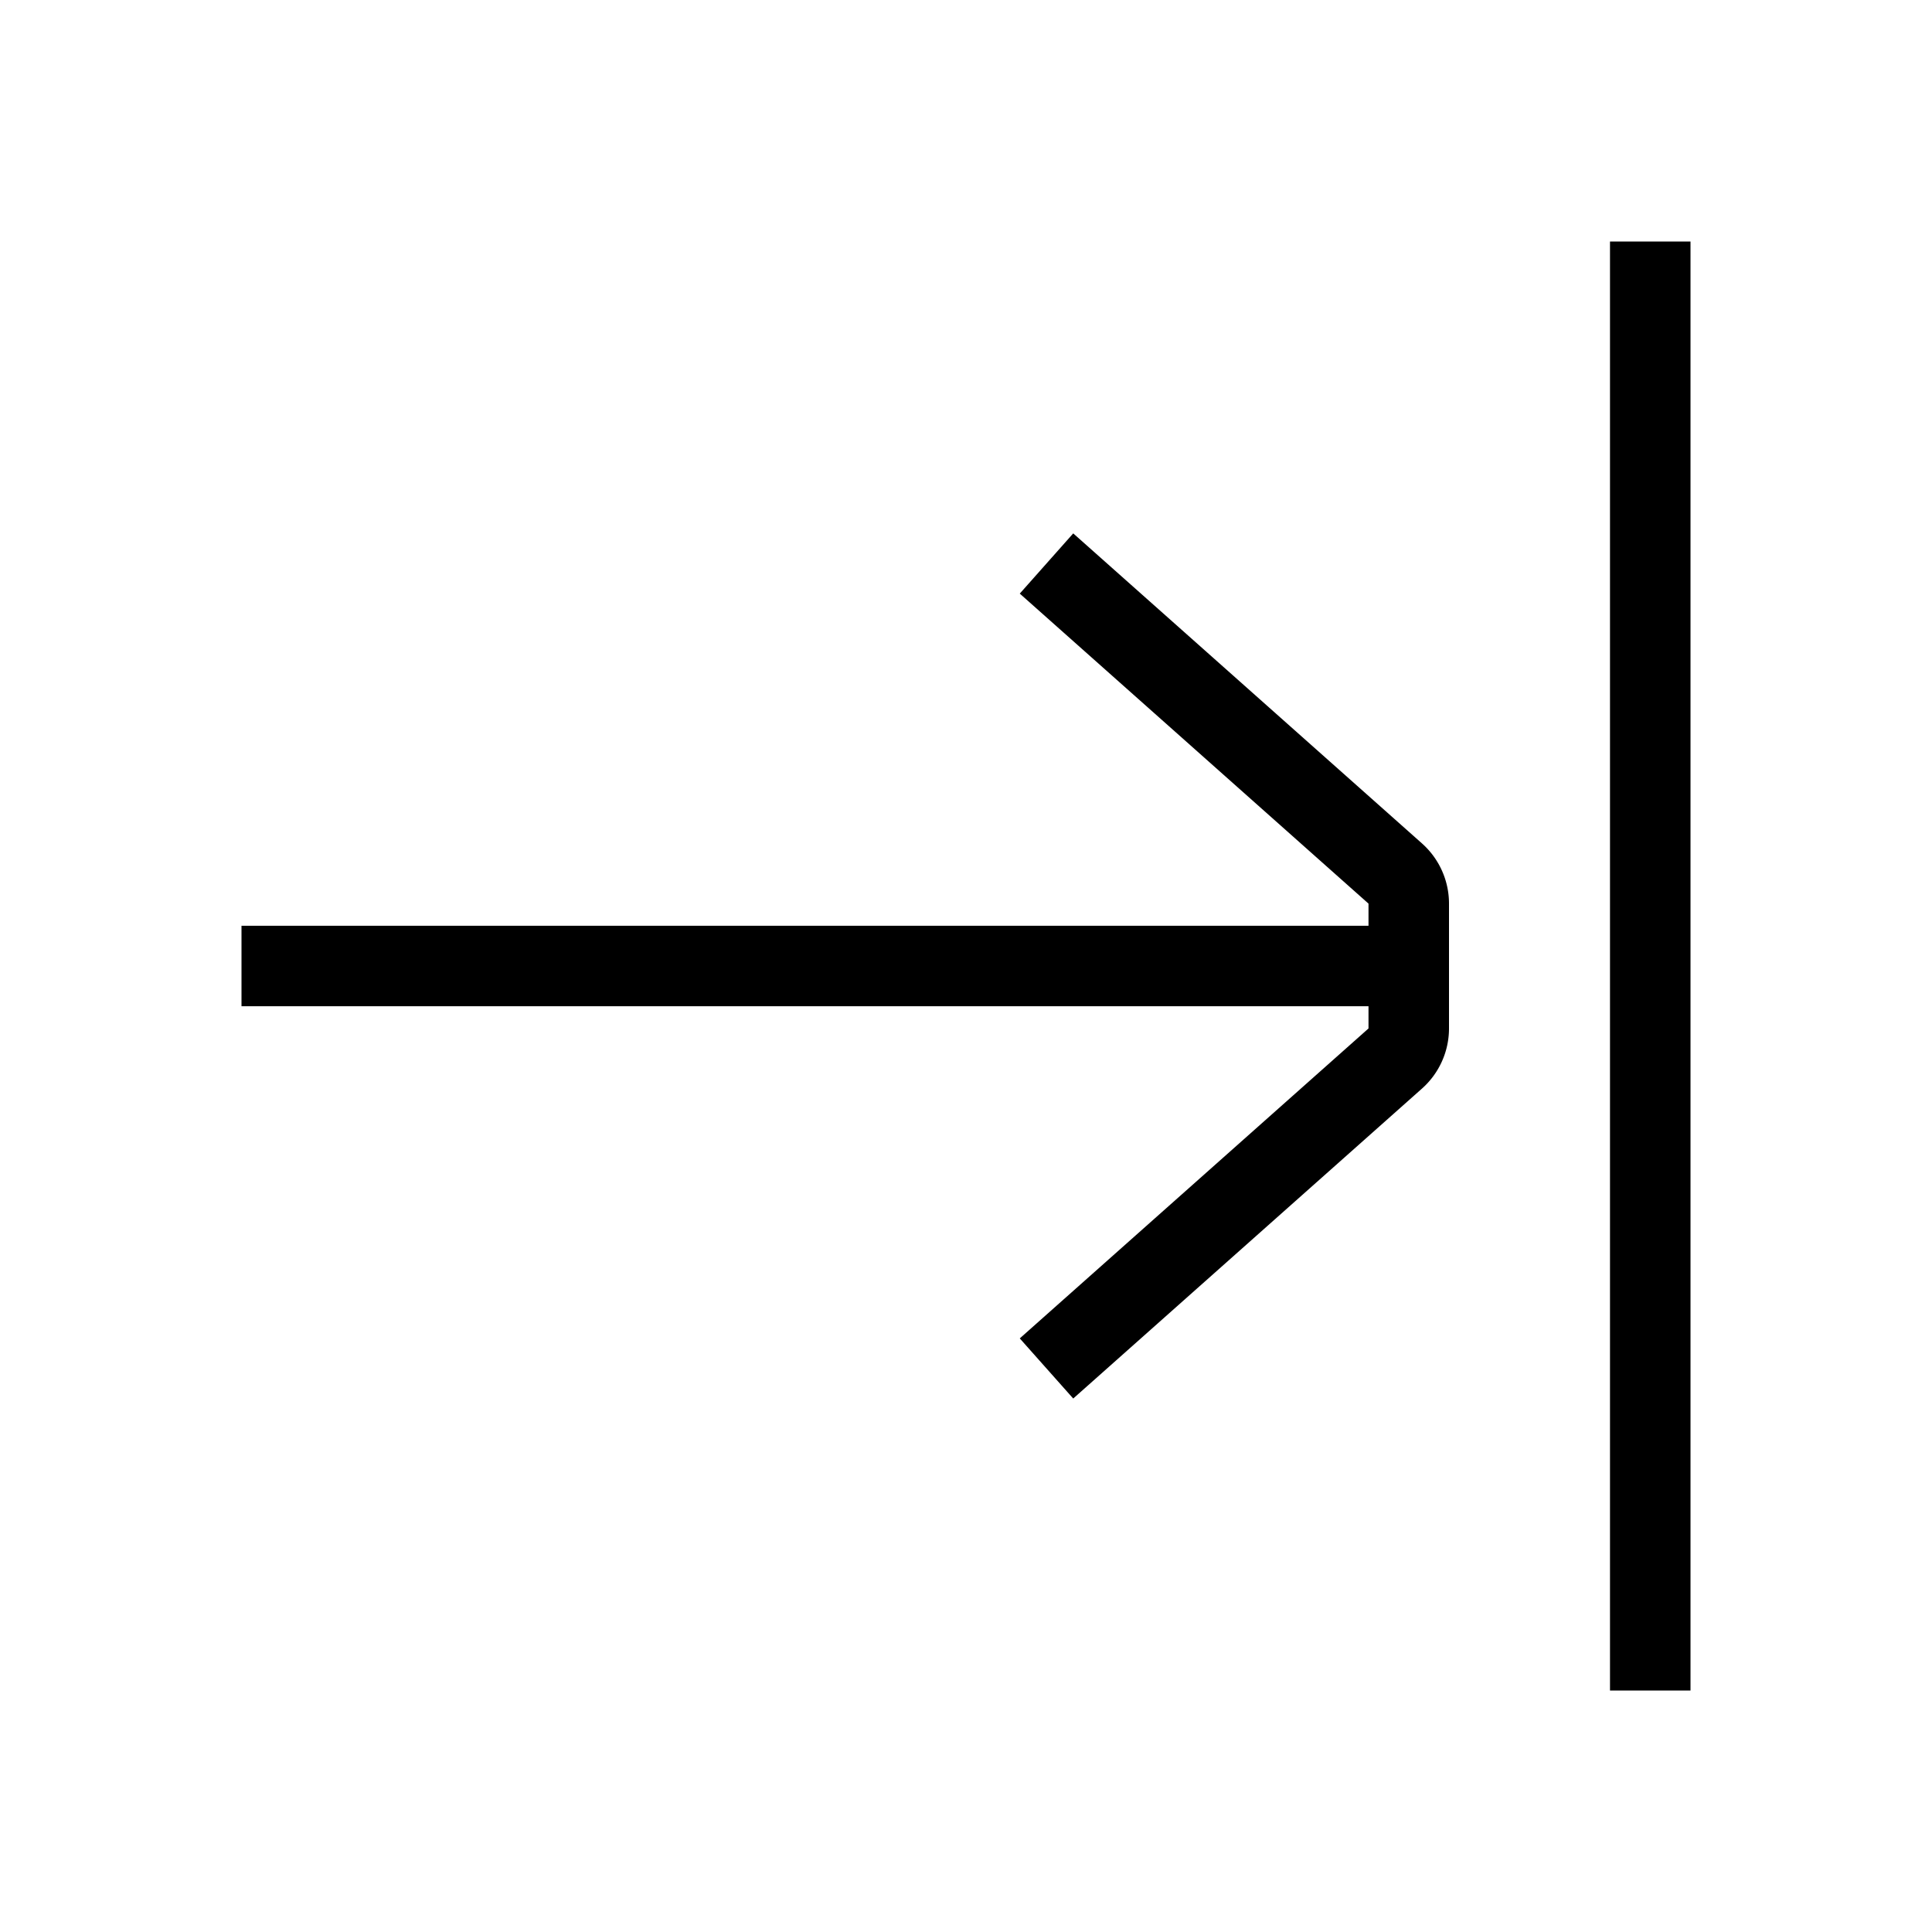 <svg xmlns="http://www.w3.org/2000/svg" width="24" height="24" viewBox="0 0 24 24"><path d="M21 21h-1V3h1v18zm-4-9.775l-4.332-3.851.664-.748 4.332 3.851a1 1 0 0 1 .336.748v1.55a1 1 0 0 1-.336.748l-4.332 3.85-.664-.747L17 12.776V12.5H3v-1h14v-.275z"/></svg>